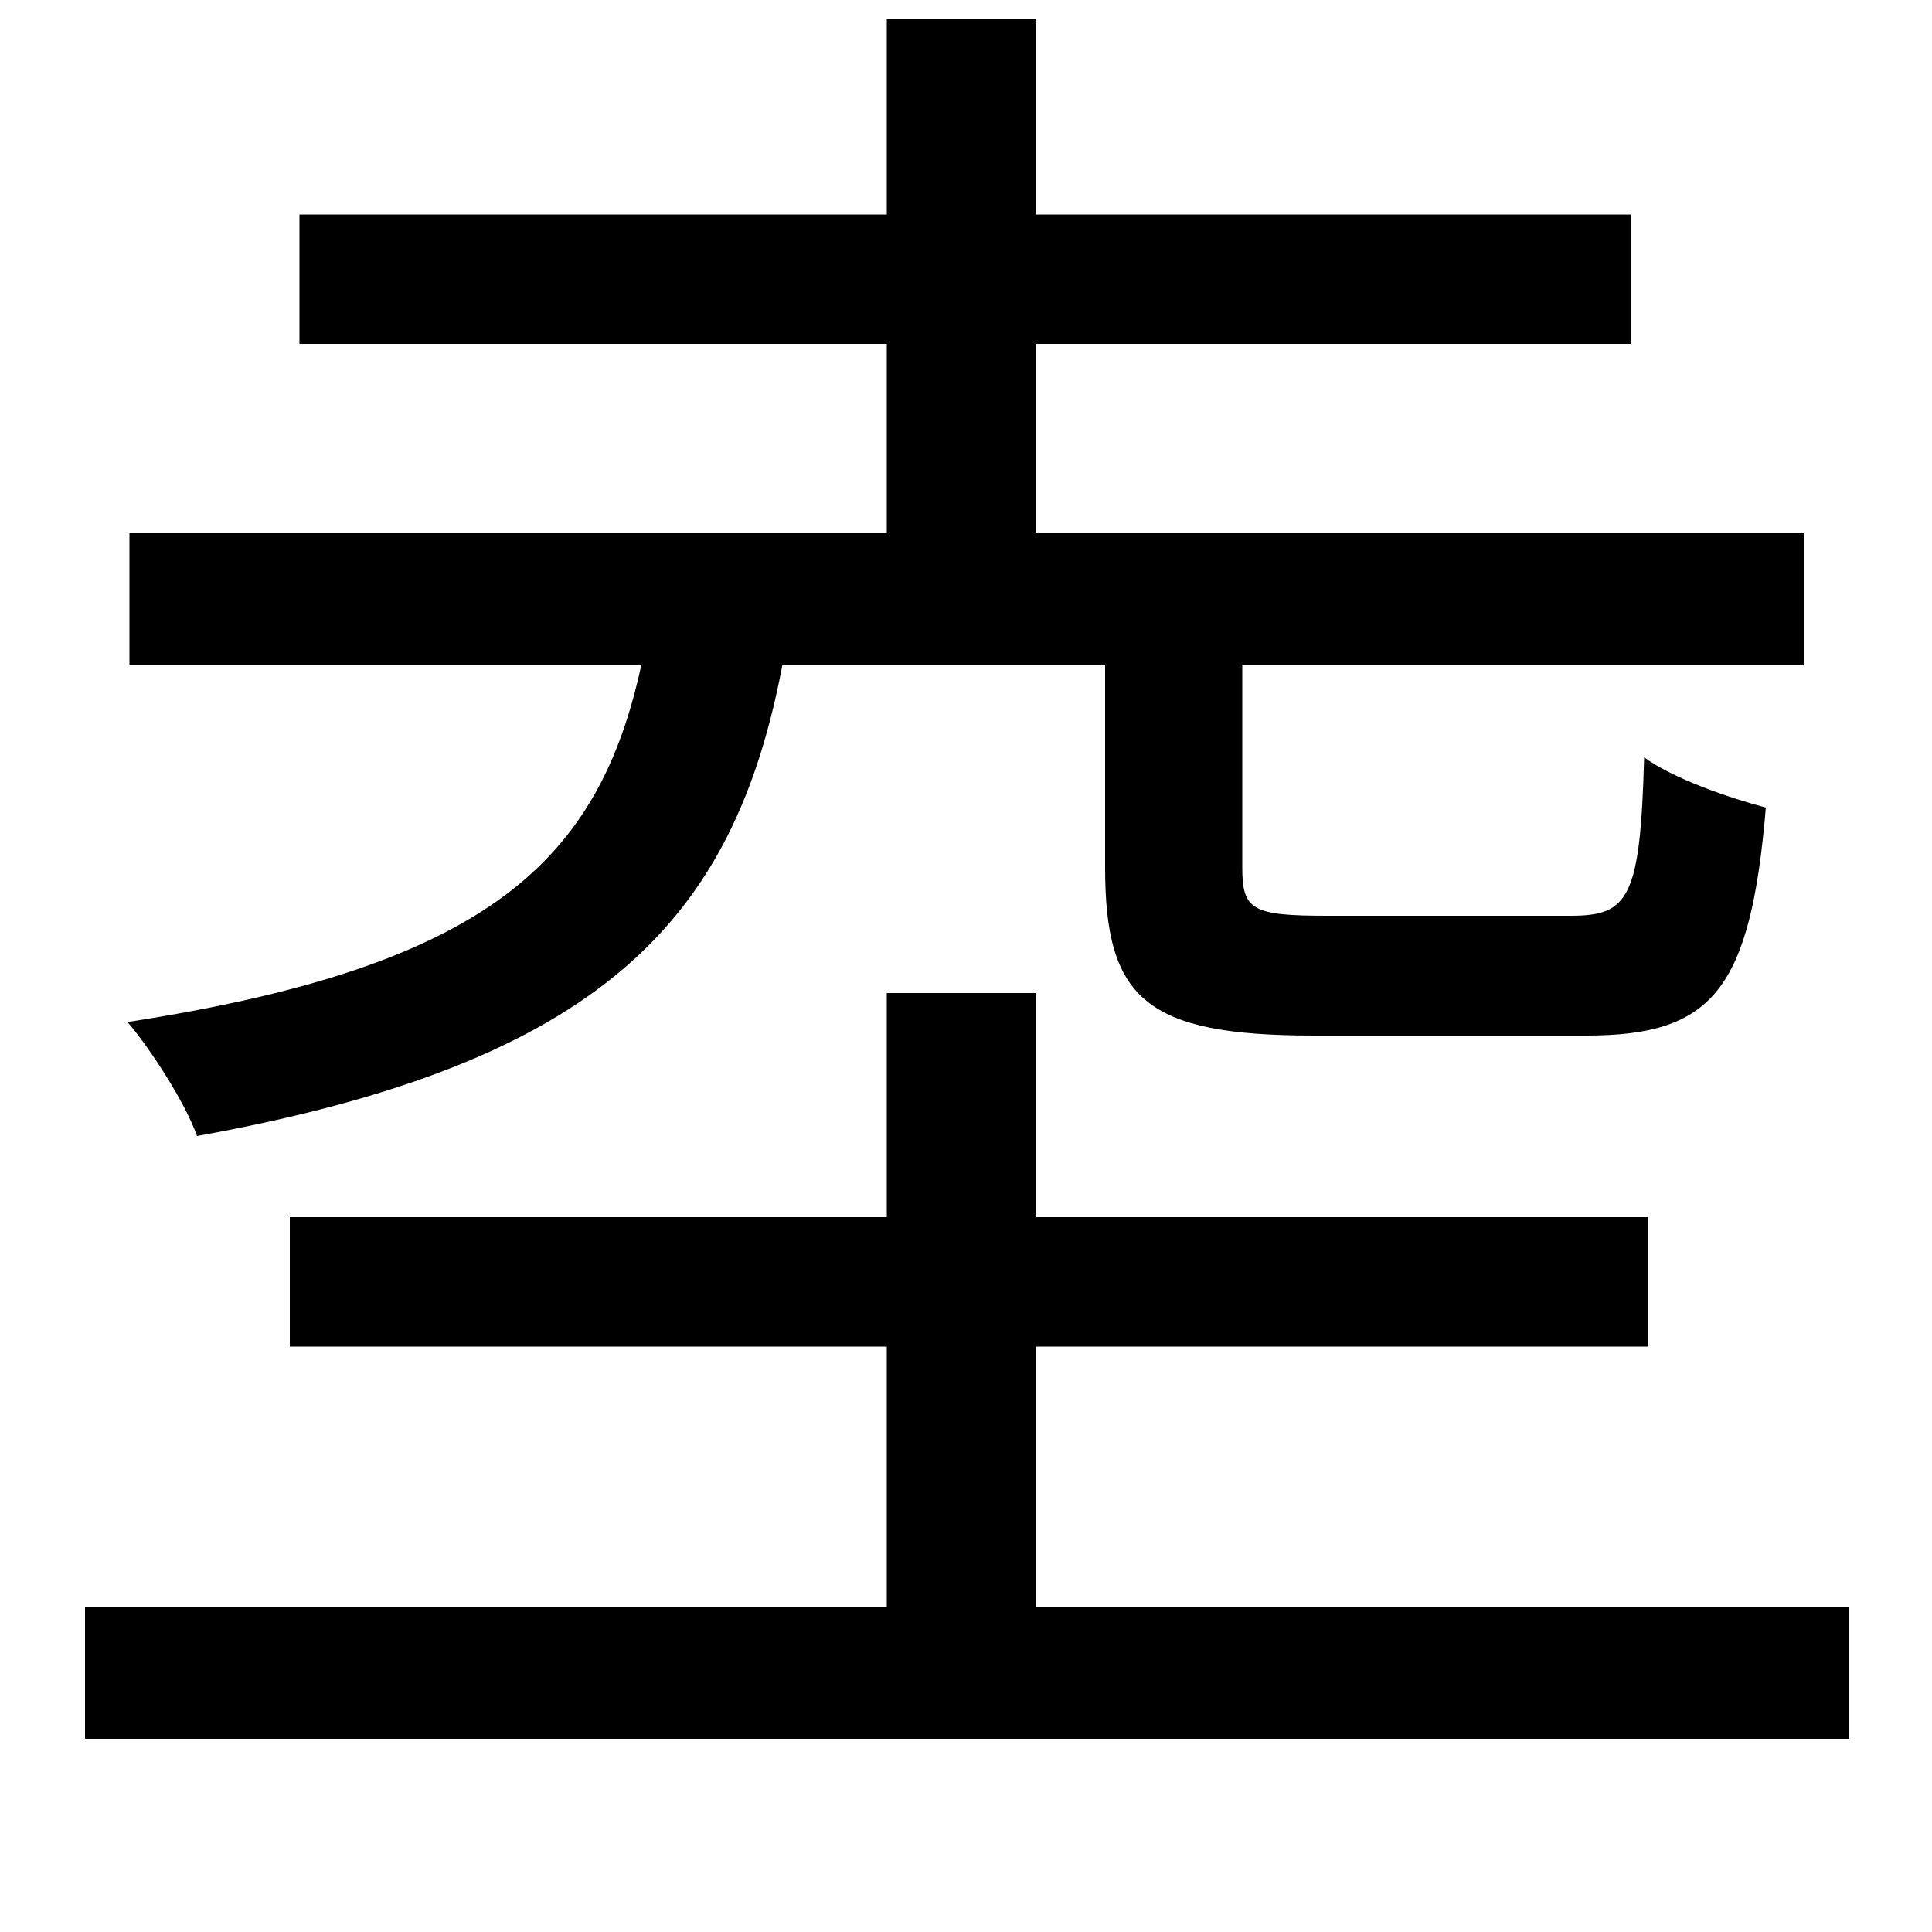 <svg xmlns="http://www.w3.org/2000/svg"
    viewBox="0 0 1000 1000">
  <!--
© 2014-2021 Adobe (http://www.adobe.com/).
Noto is a trademark of Google Inc.
This Font Software is licensed under the SIL Open Font License, Version 1.1. This Font Software is distributed on an "AS IS" BASIS, WITHOUT WARRANTIES OR CONDITIONS OF ANY KIND, either express or implied. See the SIL Open Font License for the specific language, permissions and limitations governing your use of this Font Software.
http://scripts.sil.org/OFL
  -->
<path d="M459 514L459 630 150 630 150 697 459 697 459 832 44 832 44 900 957 900 957 832 536 832 536 697 853 697 853 630 536 630 536 514ZM459 10L459 111 155 111 155 178 459 178 459 276 67 276 67 344 332 344C310 445 254 500 66 529 78 543 96 571 102 588 312 550 380 476 405 344L572 344 572 449C572 517 593 536 680 536 696 536 804 536 821 536 886 536 906 513 914 418 895 413 866 403 851 392 849 465 843 474 813 474 790 474 704 474 687 474 648 474 643 471 643 449L643 344 934 344 934 276 536 276 536 178 844 178 844 111 536 111 536 10Z"/>
</svg>